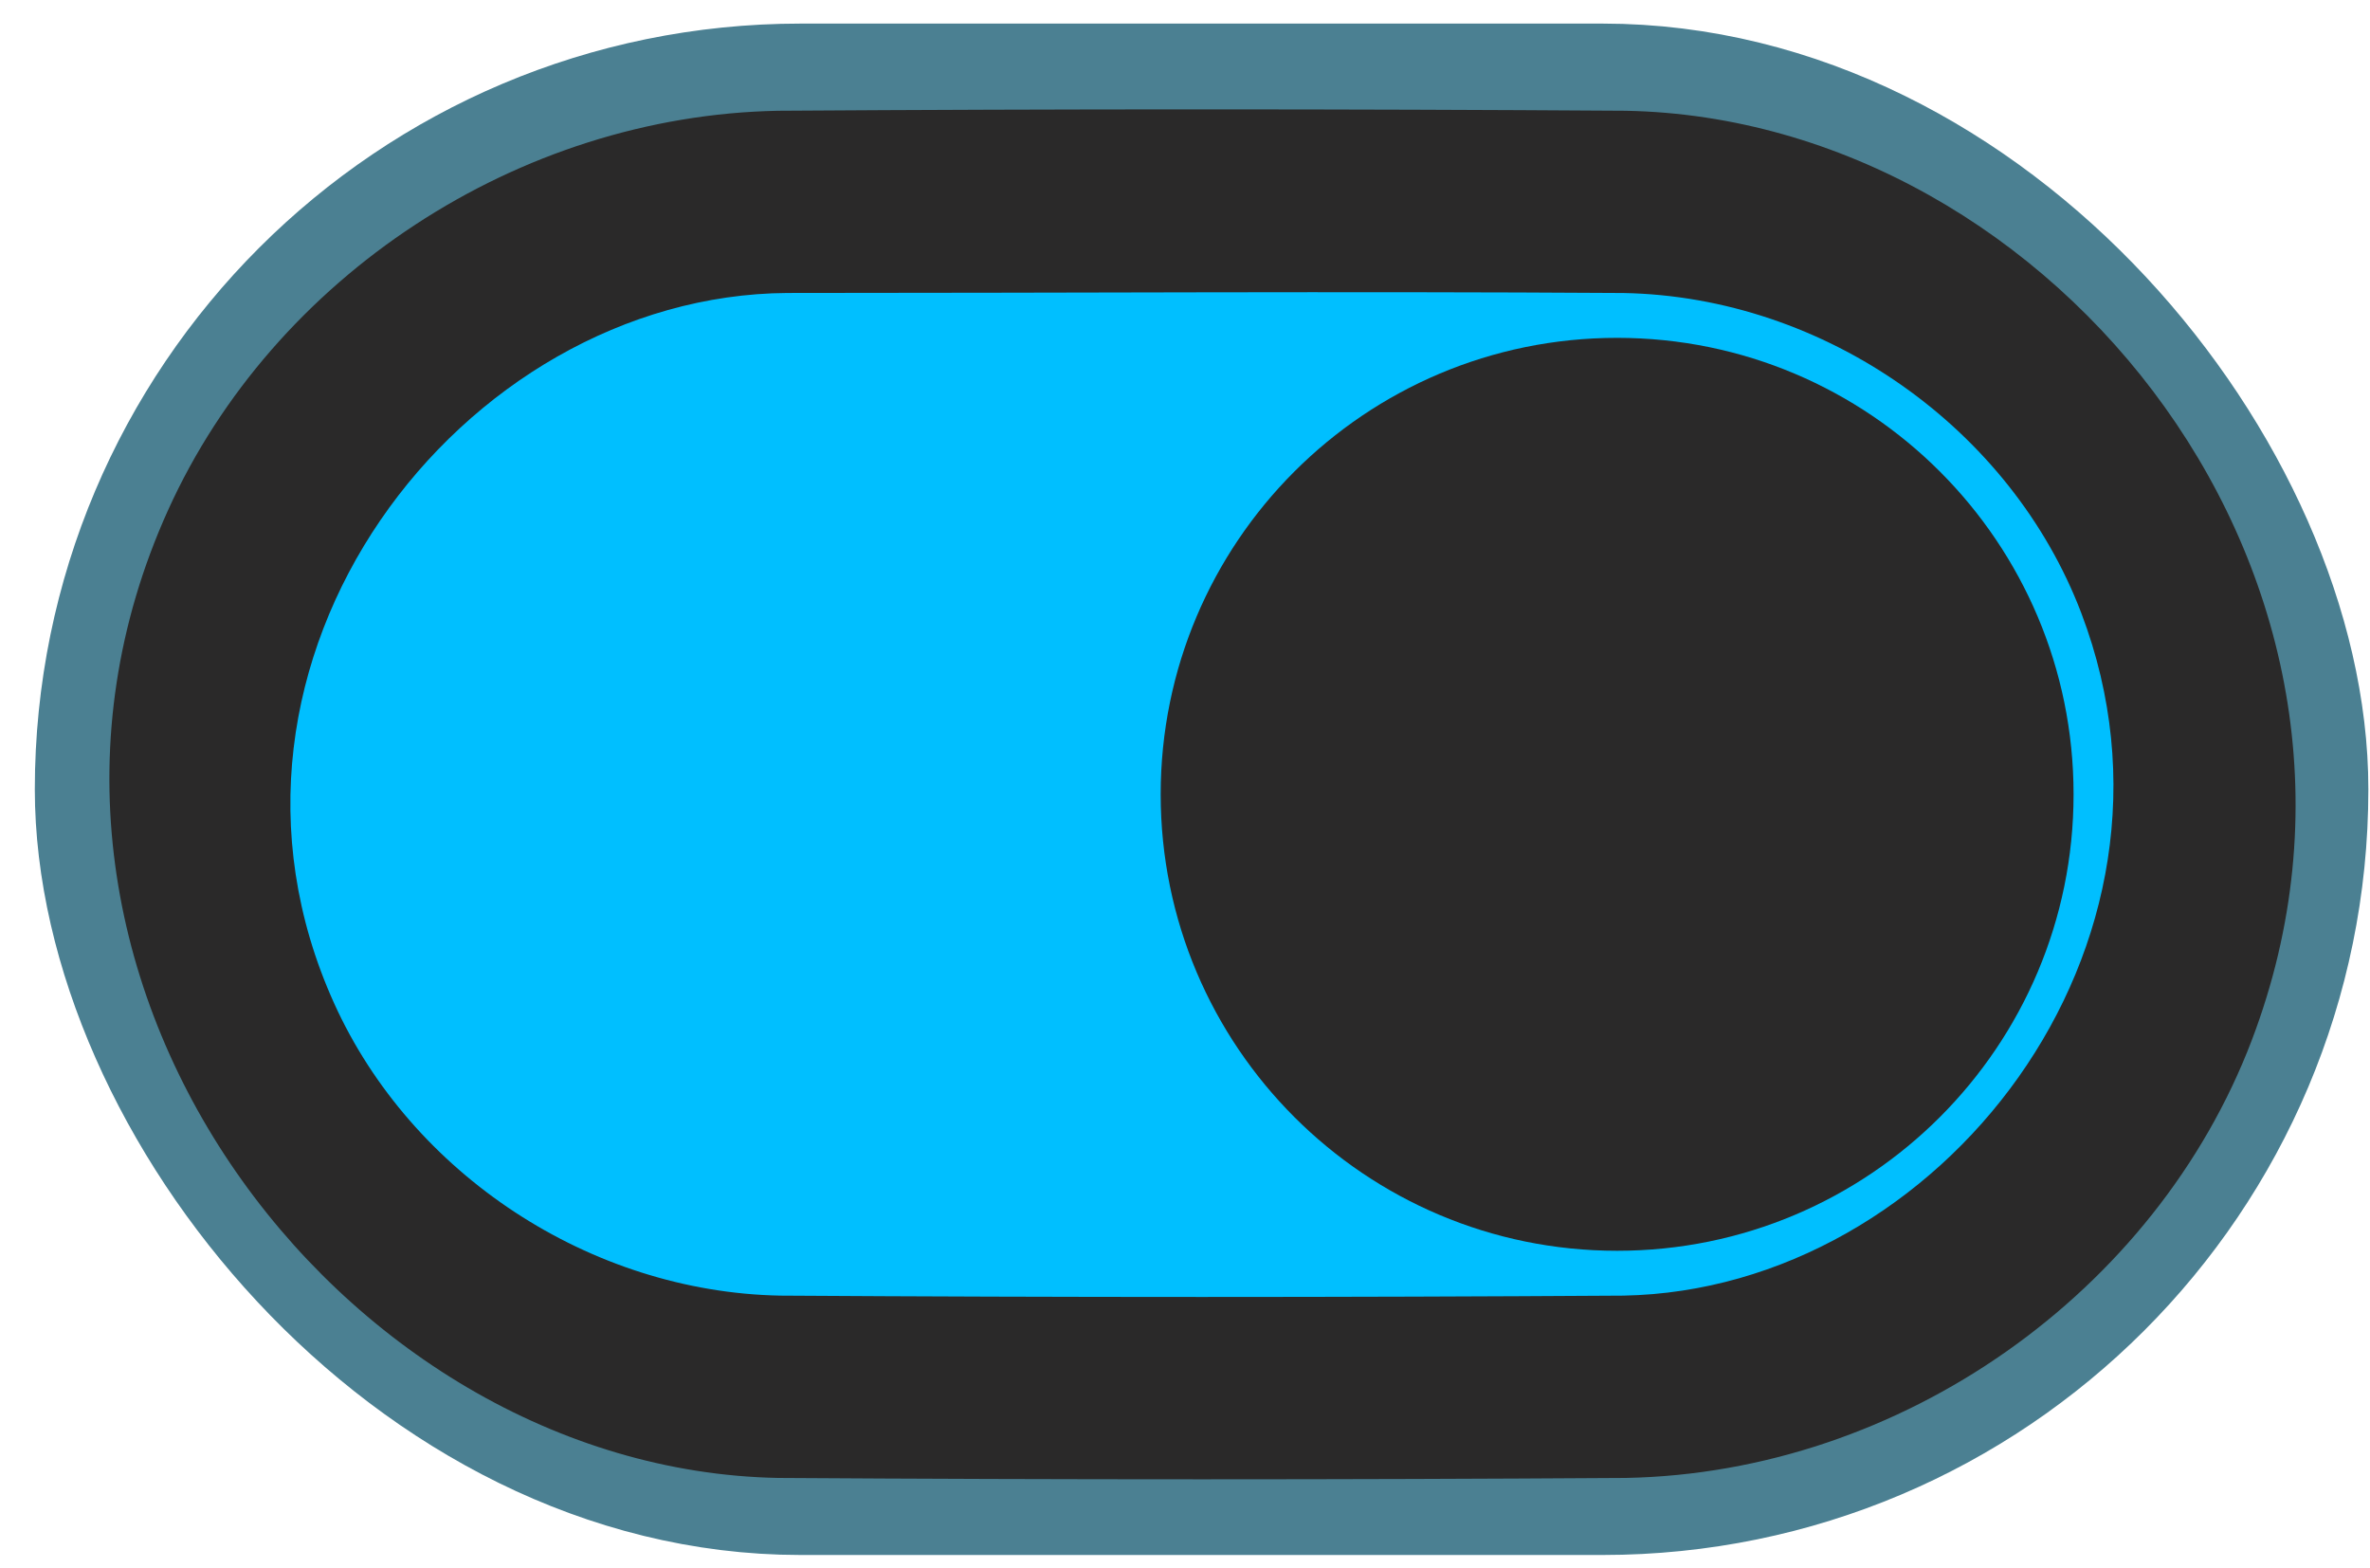 <svg width="65" height="43" viewBox="0 0 65 43" fill="none" xmlns="http://www.w3.org/2000/svg">
<rect x="2.955" y="2.647" width="60" height="38" rx="19" fill="#00BFFF" stroke="#4B8092" stroke-width="4"/>
<path d="M44.592 3.038C56.362 3.261 66.523 16.005 61.757 28.531C59.125 35.446 52.145 40.39 44.592 40.534C36.84 40.584 29.089 40.584 21.338 40.534C9.272 40.305 -1.092 26.593 4.609 13.992C7.509 7.582 14.215 3.172 21.338 3.038C29.089 2.987 36.84 2.987 44.592 3.038ZM21.594 8.035C12.655 8.092 4.909 18.111 9.164 27.517C11.282 32.197 16.182 35.435 21.4 35.534C29.11 35.583 36.819 35.583 44.529 35.534C53.197 35.37 60.56 25.957 57.083 16.817C55.158 11.756 50.064 8.141 44.528 8.036C36.884 7.987 29.239 8.035 21.594 8.035Z" fill="#2A2929"/>
<path d="M44.352 34.304C51.266 34.304 56.87 28.699 56.87 21.785C56.87 14.871 51.266 9.266 44.352 9.266C37.438 9.266 31.833 14.871 31.833 21.785C31.833 28.699 37.438 34.304 44.352 34.304Z" fill="#2A2929"/>
</svg>
